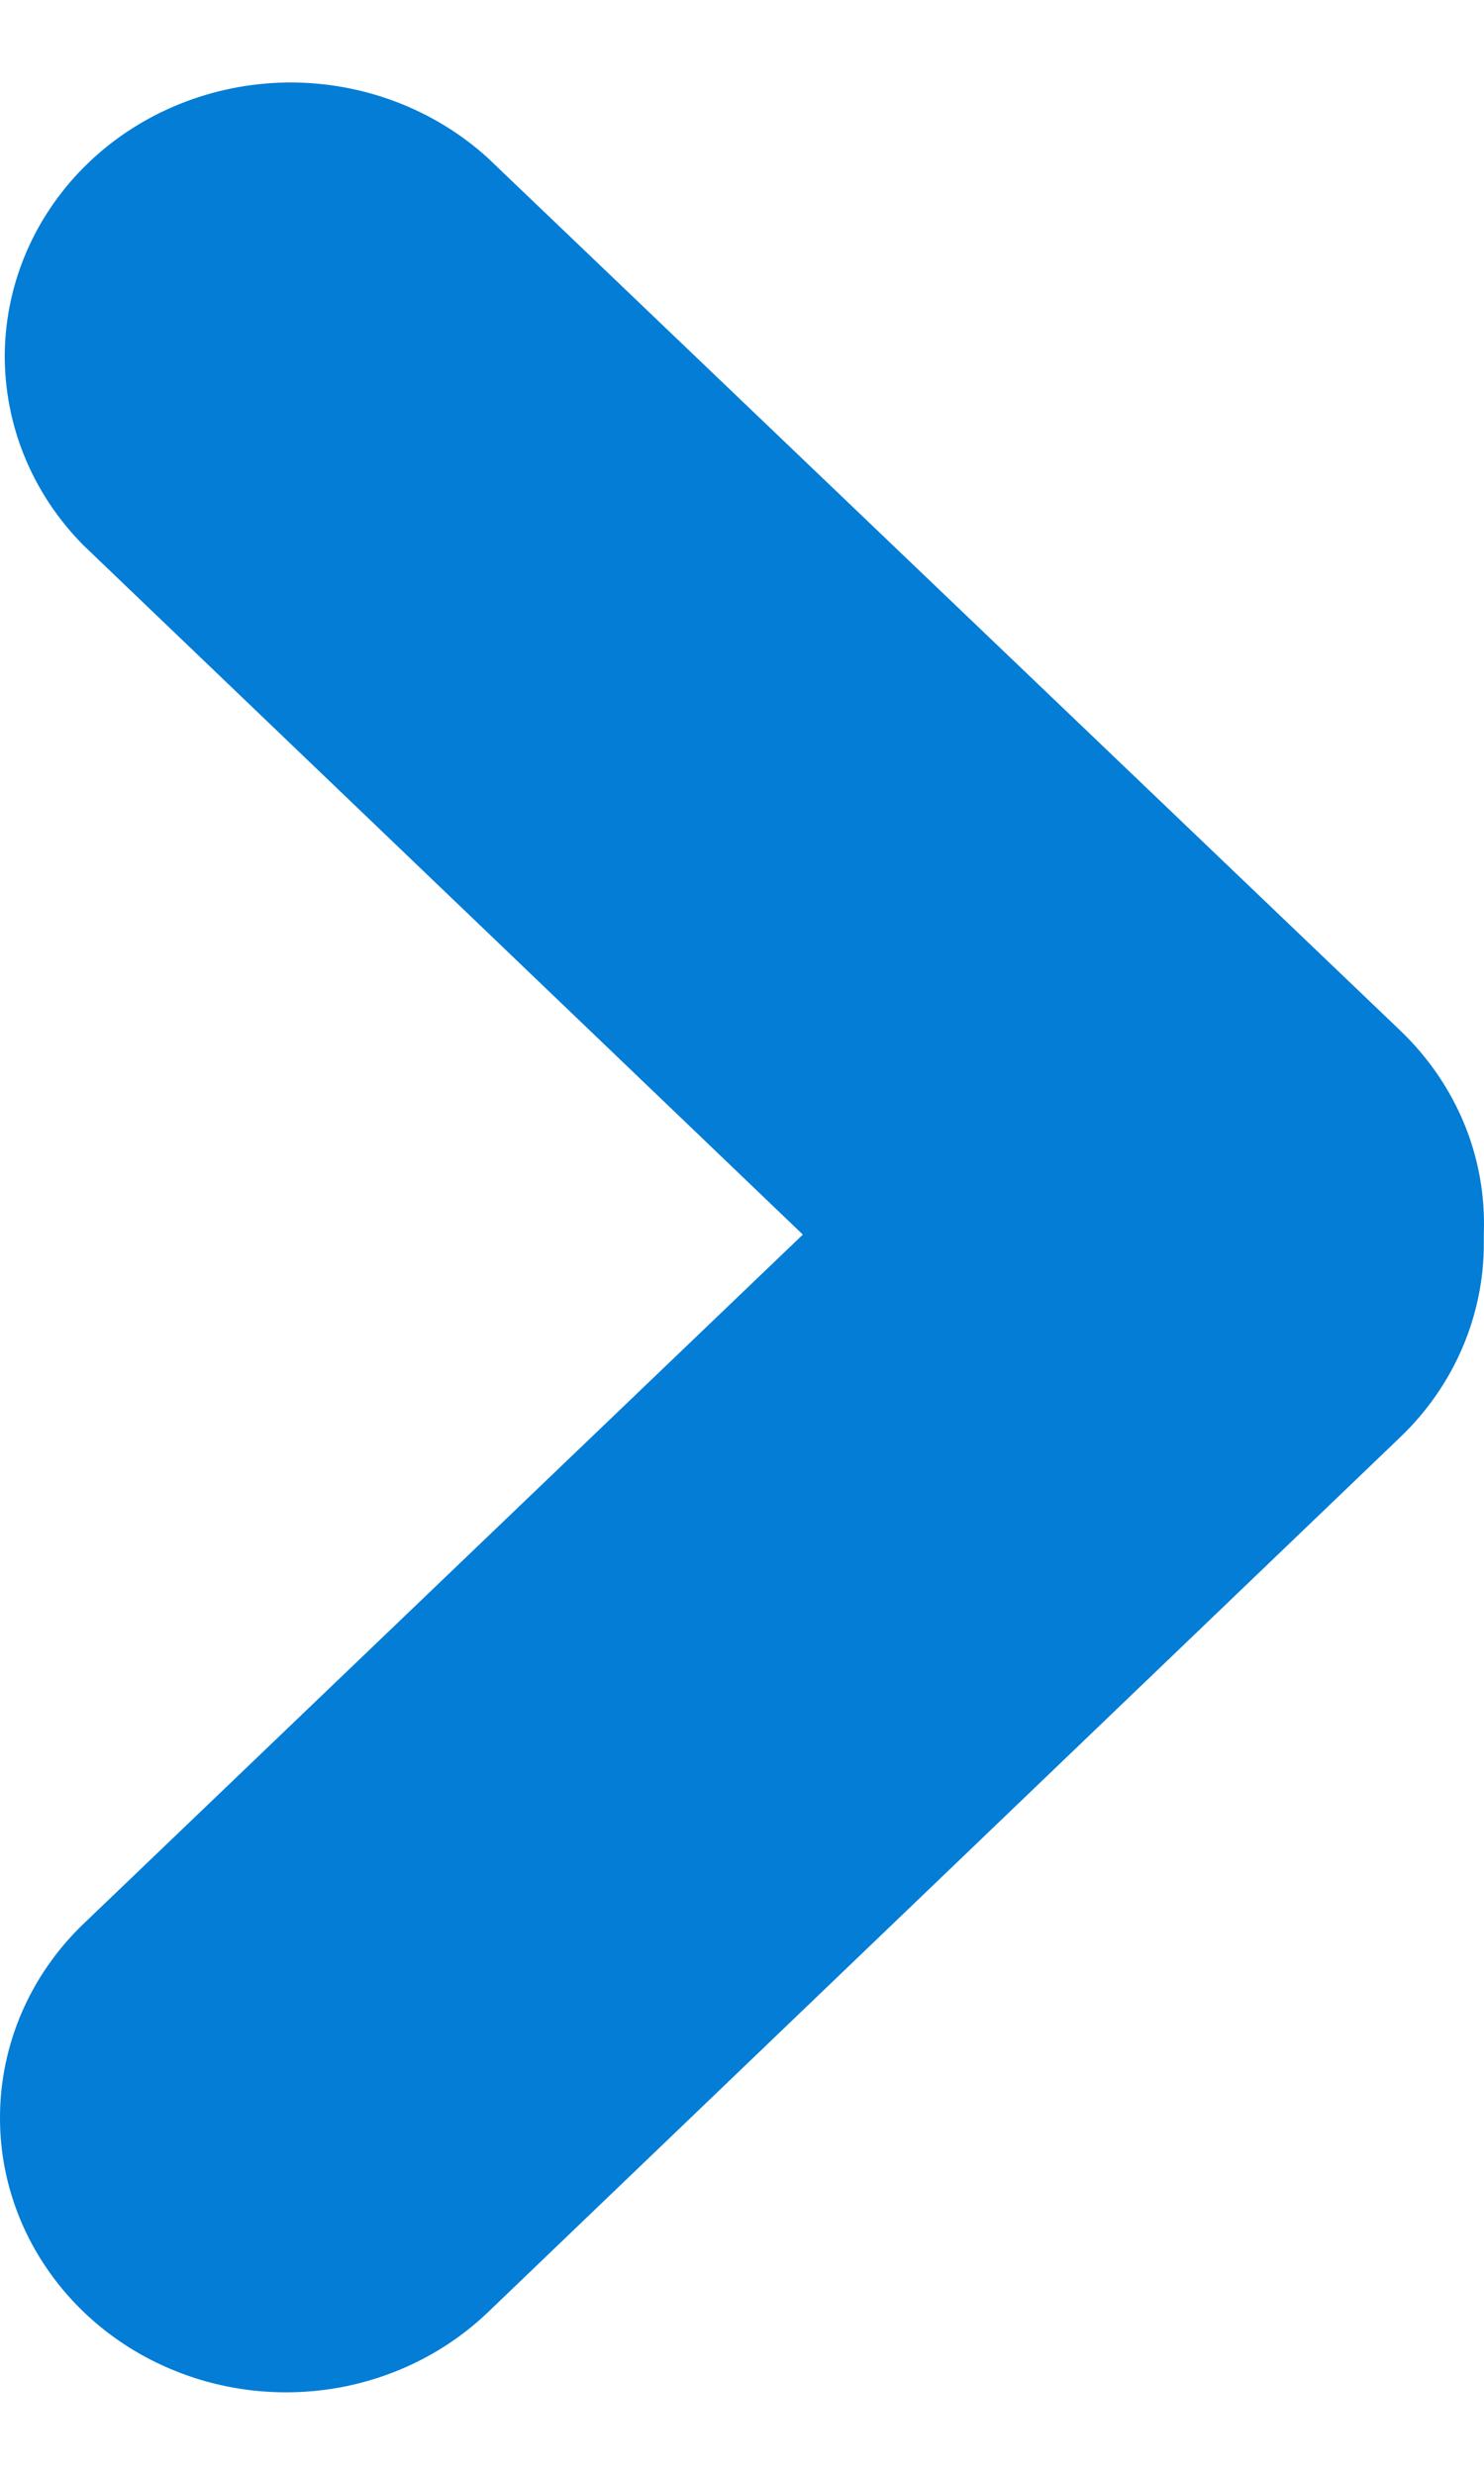 <svg width="9" height="15" viewBox="0 0 9 15" fill="none" xmlns="http://www.w3.org/2000/svg">
<path d="M1.09138e-05 12.834C-0.001 13.162 0.1 13.484 0.29 13.758C0.48 14.032 0.75 14.246 1.067 14.372C1.384 14.499 1.733 14.532 2.07 14.469C2.407 14.405 2.717 14.247 2.96 14.014L8.492 8.711C8.654 8.556 8.782 8.372 8.869 8.169C8.956 7.966 9 7.749 8.999 7.53C8.999 7.511 8.999 7.493 8.999 7.475C9.007 7.248 8.967 7.022 8.88 6.811C8.793 6.6 8.661 6.408 8.493 6.247L2.958 0.957C2.63 0.659 2.193 0.495 1.741 0.5C1.289 0.506 0.856 0.68 0.536 0.987C0.217 1.293 0.035 1.707 0.029 2.14C0.024 2.574 0.195 2.992 0.507 3.306L4.869 7.483L0.507 11.66C0.346 11.814 0.219 11.997 0.132 12.198C0.045 12.4 -0 12.616 1.09138e-05 12.834Z" fill="#037DD6"/>
</svg>

